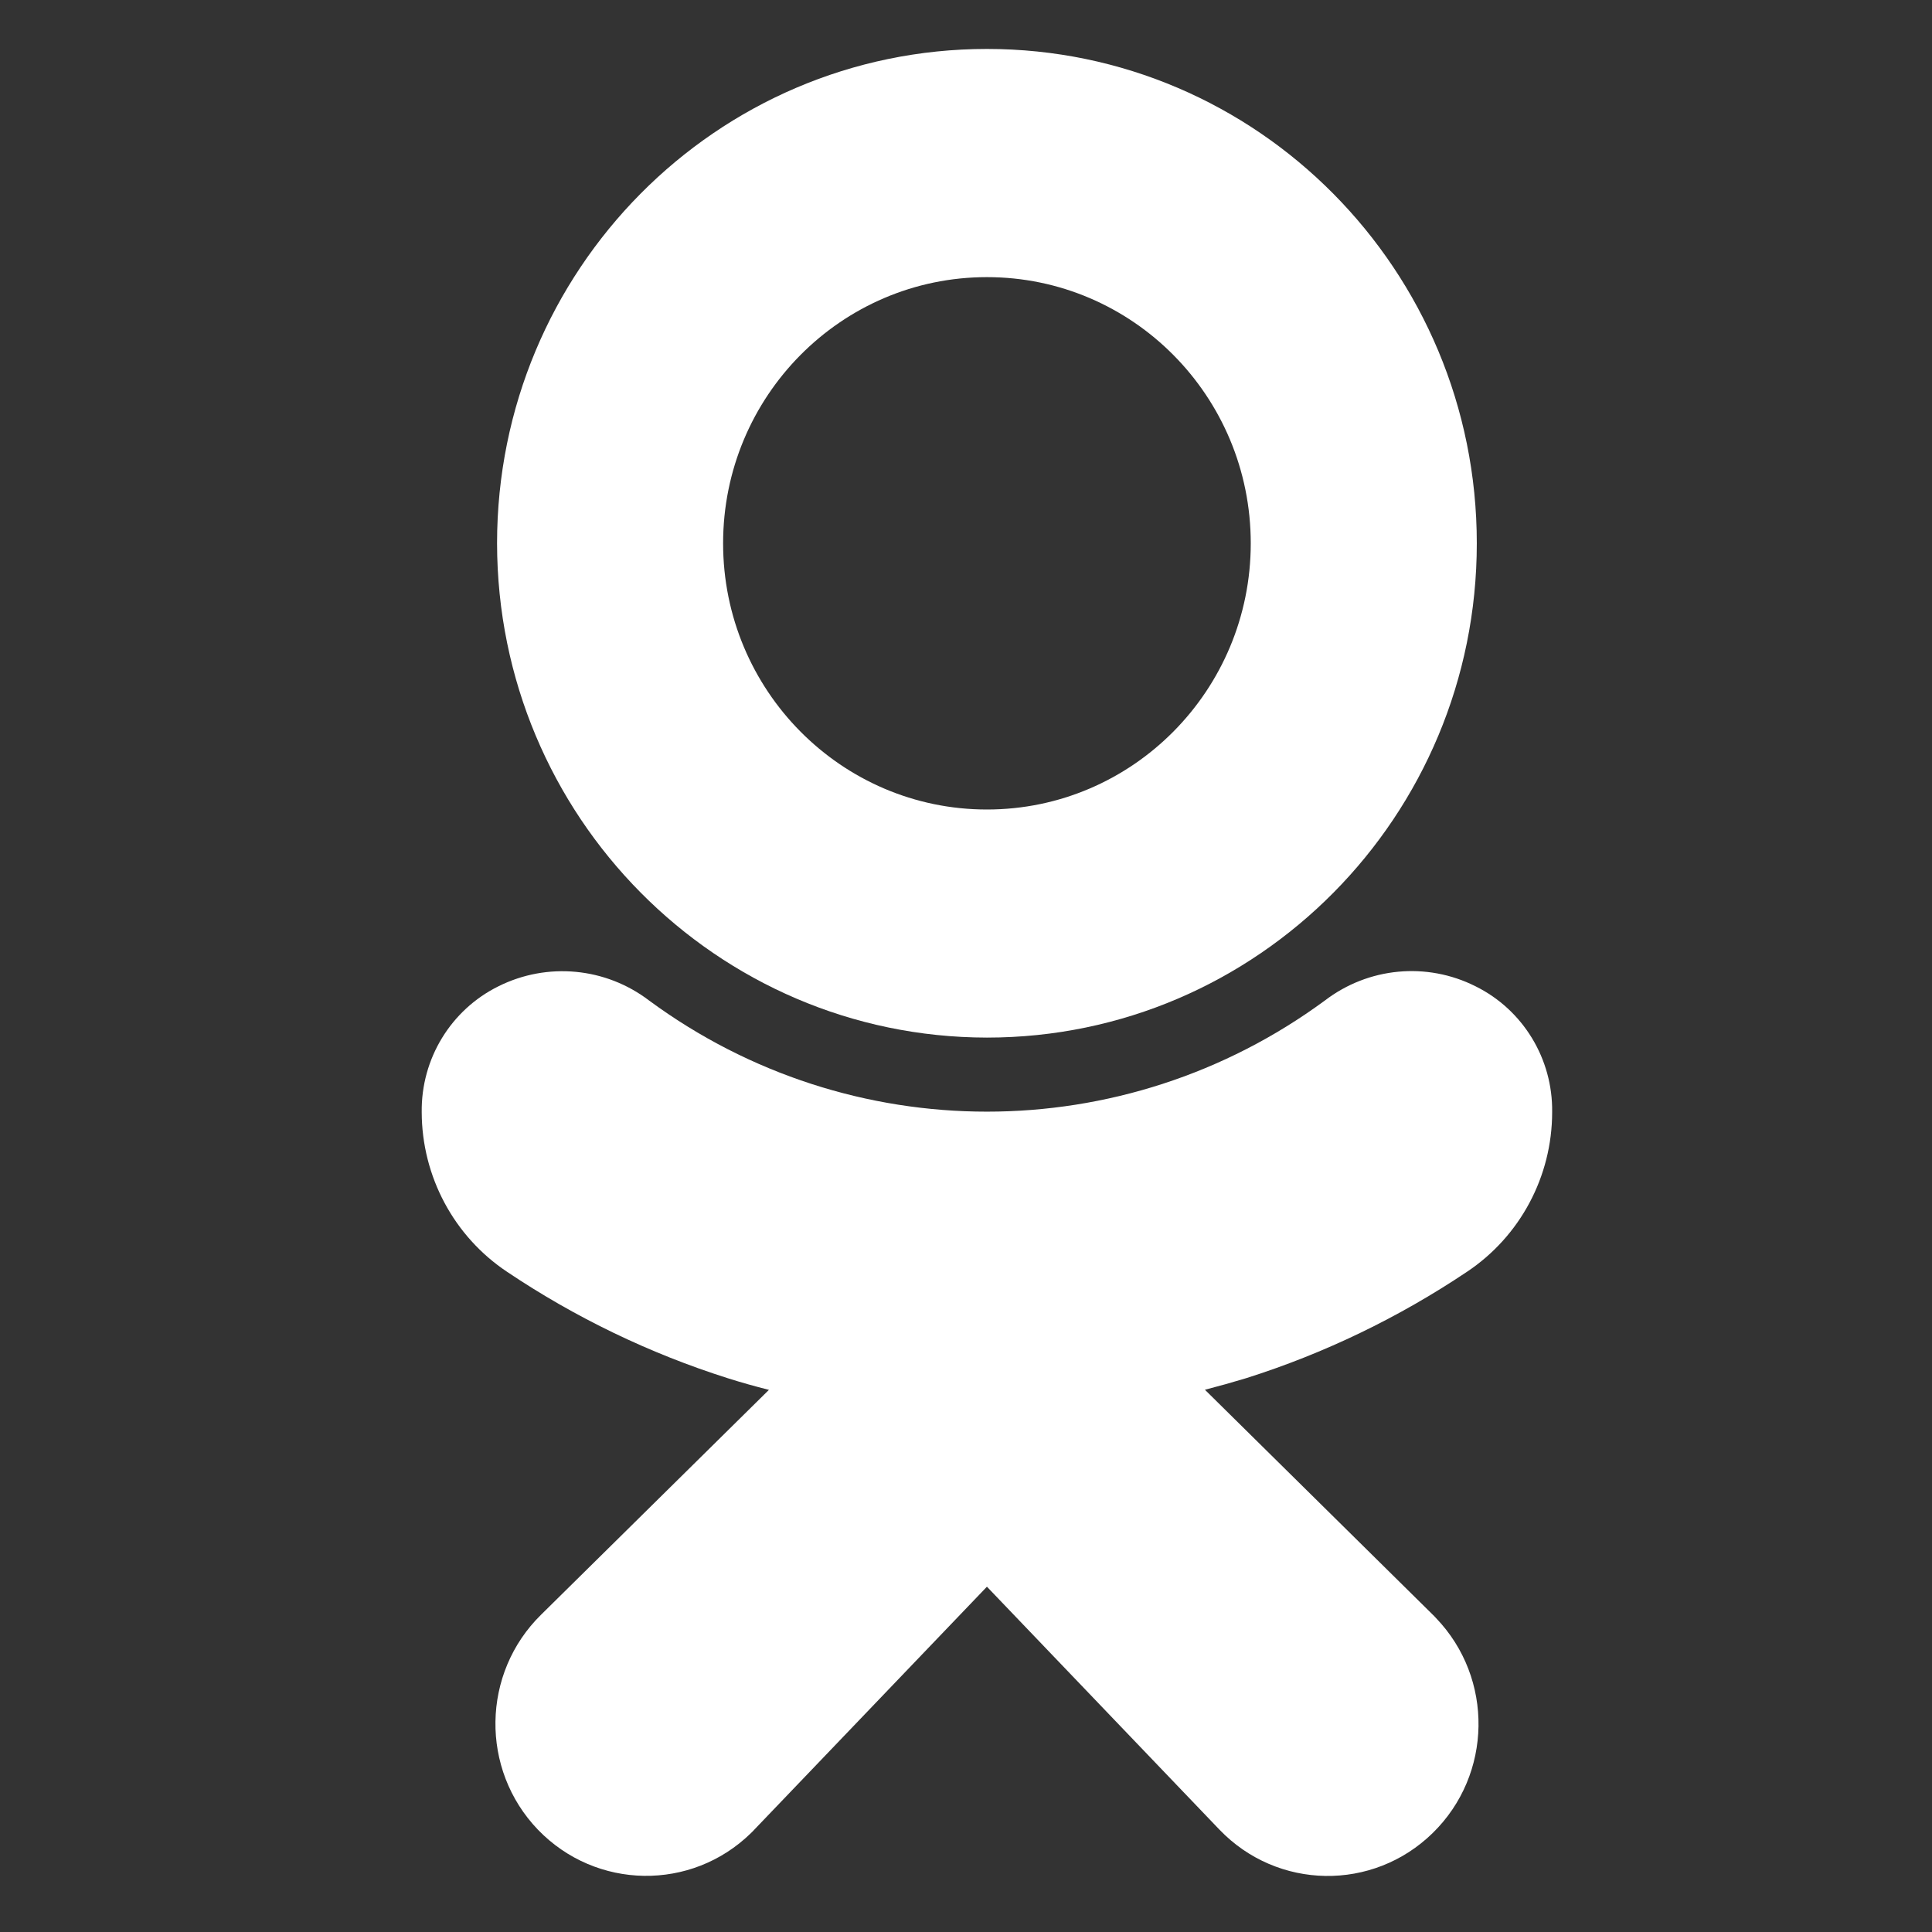 <svg width="18" height="18" viewBox="0 0 18 18" fill="none" xmlns="http://www.w3.org/2000/svg">
<rect x="0" y="0" width="18" height="18" fill="#333333" stroke="none"/>
<g clip-path="url(#clip0_304_6027)">
<path d="M9.195 9.667C11.716 9.667 13.759 7.605 13.759 5.062C13.759 2.518 11.716 0.456 9.195 0.456C6.674 0.456 4.631 2.518 4.631 5.062C4.634 7.604 6.676 9.664 9.195 9.667ZM9.195 2.582C10.552 2.582 11.653 3.692 11.653 5.062C11.653 6.431 10.552 7.542 9.195 7.542C7.838 7.542 6.737 6.431 6.737 5.062C6.737 3.692 7.838 2.582 9.195 2.582Z" fill="white"/>
<path d="M13.666 11.85C14.162 11.52 14.461 10.961 14.461 10.362C14.468 9.865 14.19 9.408 13.747 9.189C13.292 8.96 12.748 9.012 12.343 9.322C10.467 10.702 7.923 10.702 6.048 9.322C5.643 9.013 5.099 8.962 4.644 9.189C4.201 9.408 3.923 9.864 3.929 10.361C3.93 10.96 4.229 11.519 4.724 11.849C5.36 12.276 6.053 12.61 6.782 12.841C6.905 12.88 7.033 12.916 7.164 12.949L5.042 15.043C4.486 15.588 4.472 16.485 5.012 17.047C5.553 17.608 6.442 17.622 6.998 17.077C7.01 17.066 7.021 17.054 7.032 17.042L9.195 14.783L11.362 17.047C11.902 17.609 12.791 17.623 13.348 17.078C13.905 16.534 13.919 15.637 13.379 15.075C13.368 15.063 13.357 15.051 13.345 15.04L11.226 12.948C11.358 12.914 11.486 12.878 11.611 12.84C12.338 12.61 13.03 12.276 13.666 11.85Z" fill="white"/>
</g>
<defs>
<clipPath id="clip0_304_6027">
<rect width="16.868" height="17.021" fill="white" transform="translate(0.761 0.456)"/>
</clipPath>
</defs>
</svg>
